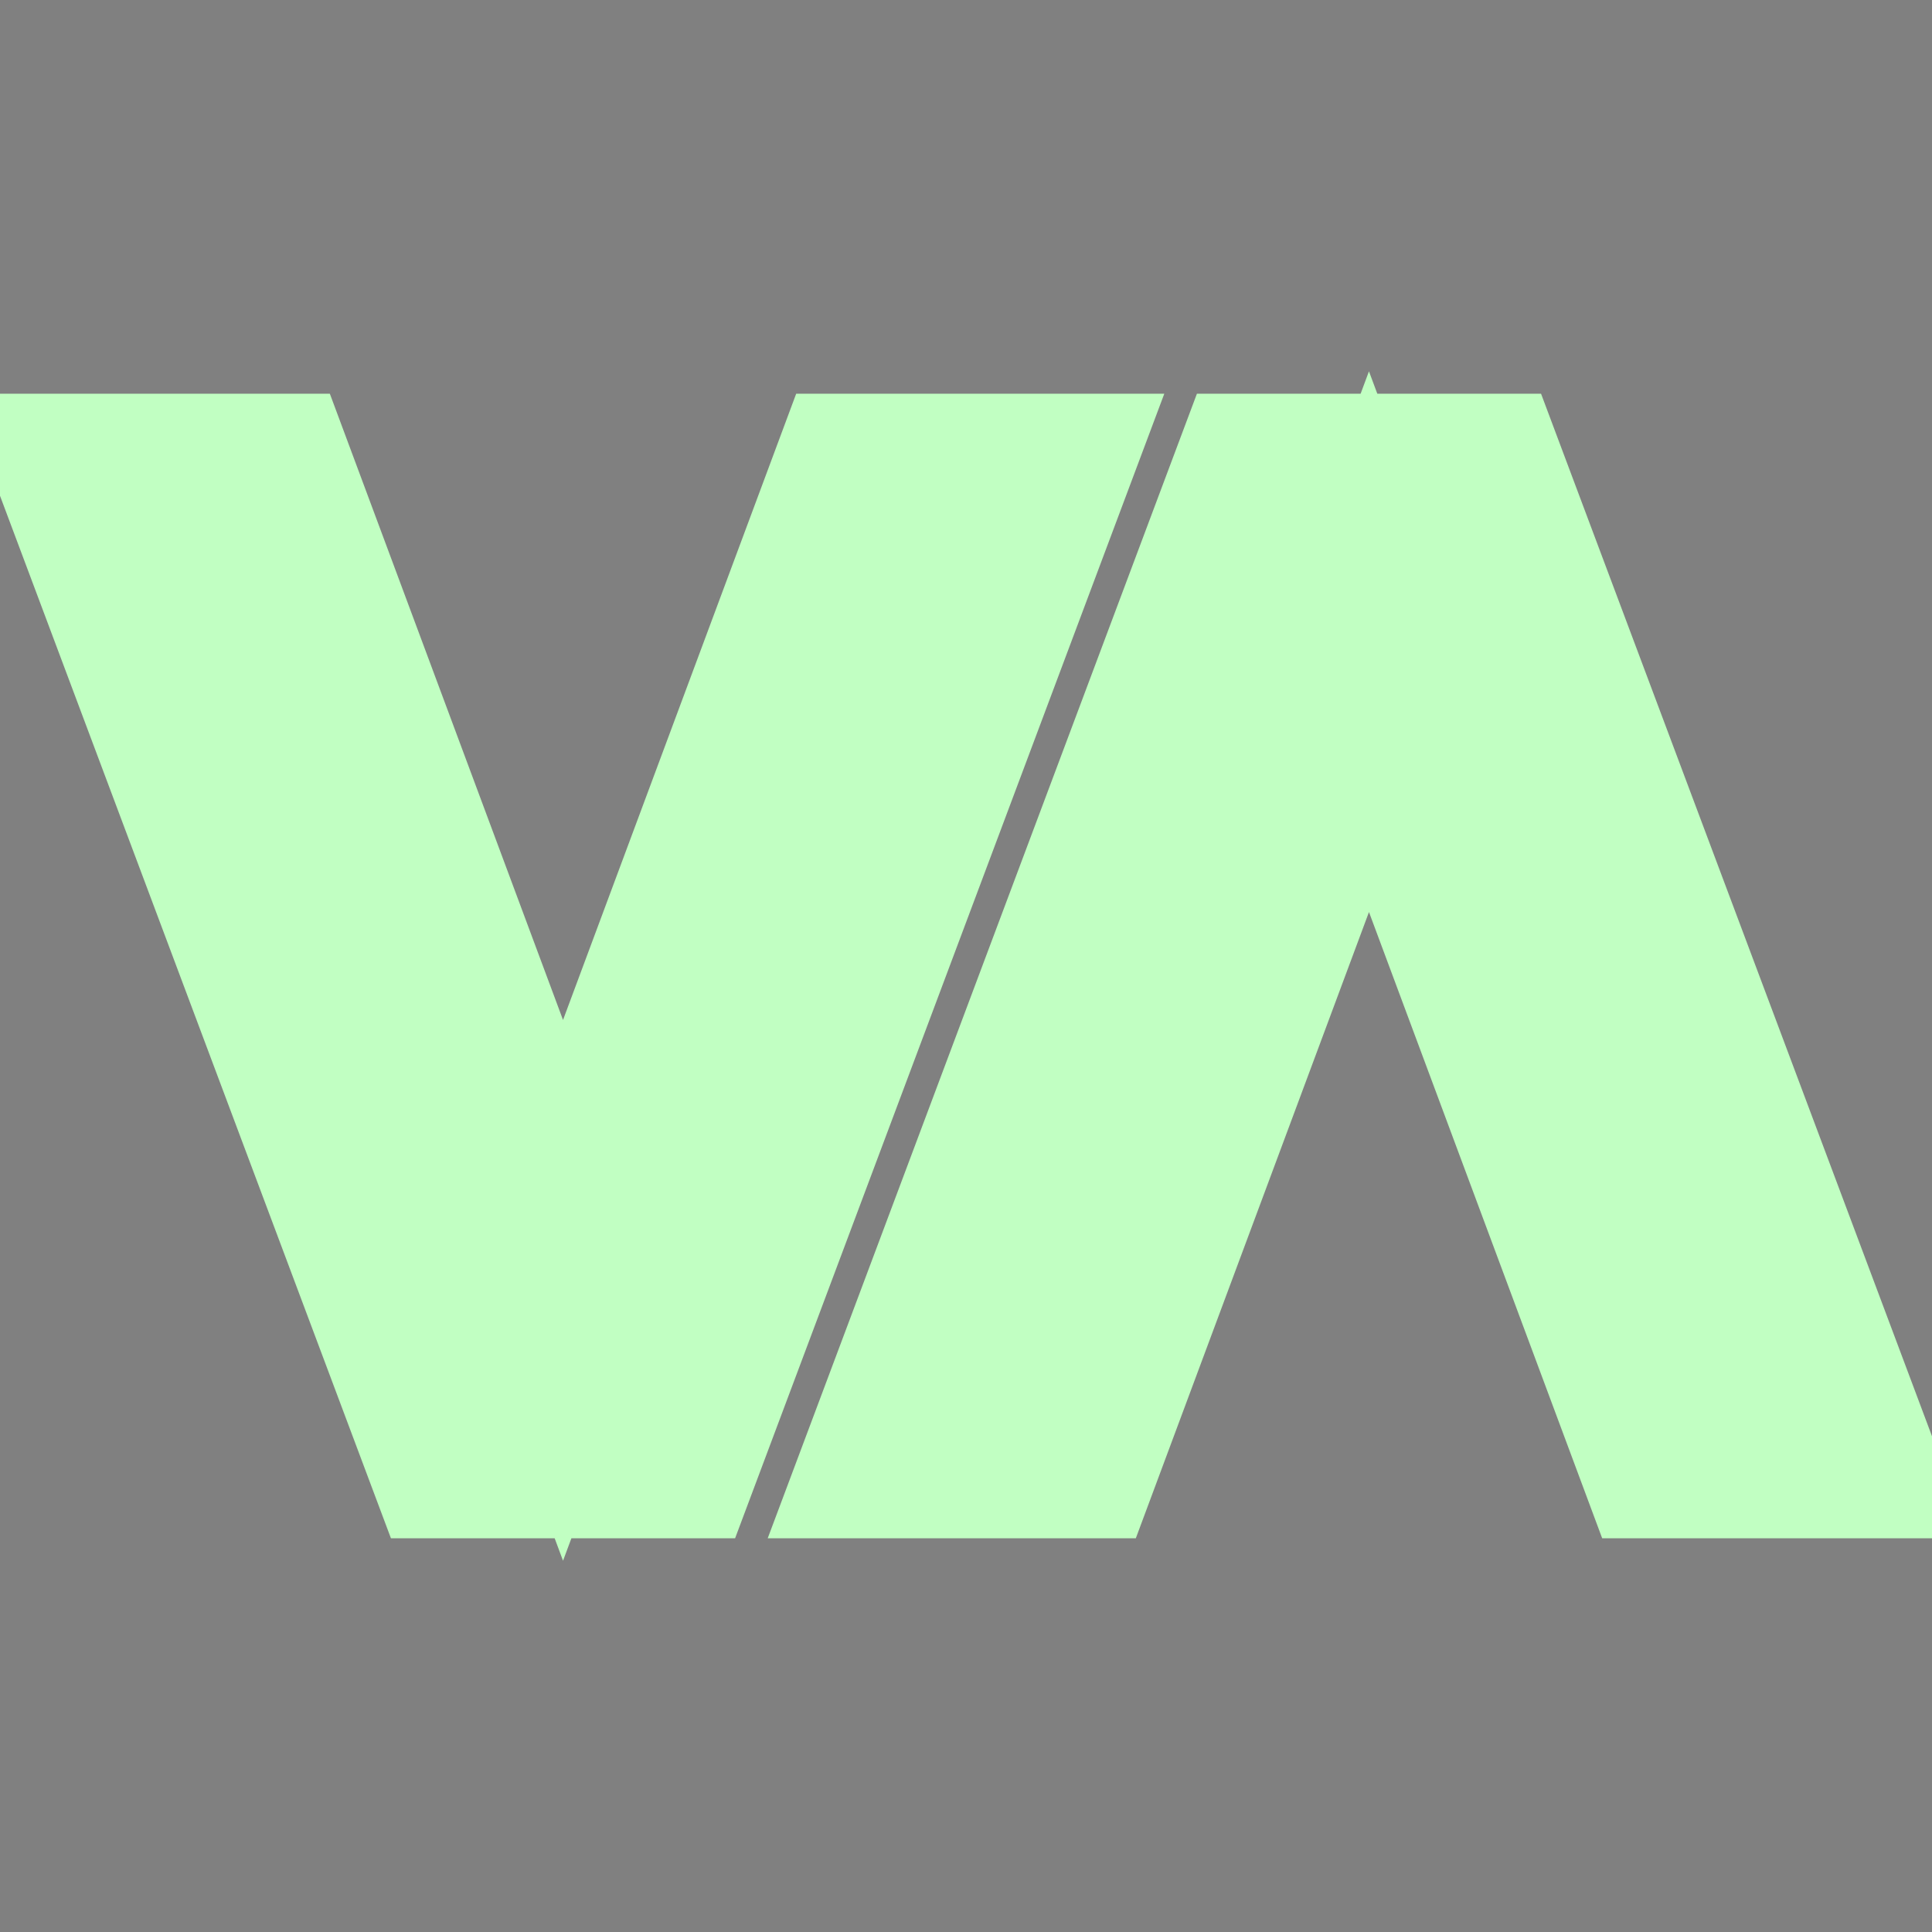 <?xml version="1.0" encoding="UTF-8" standalone="no"?>
<svg
   xmlns:dc="http://purl.org/dc/elements/1.1/"
   xmlns:cc="http://creativecommons.org/ns#"
   xmlns:rdf="http://www.w3.org/1999/02/22-rdf-syntax-ns#"
   xmlns:svg="http://www.w3.org/2000/svg"
   xmlns="http://www.w3.org/2000/svg"
   xmlns:sodipodi="http://sodipodi.sourceforge.net/DTD/sodipodi-0.dtd"
   xmlns:inkscape="http://www.inkscape.org/namespaces/inkscape"
   width="256"
   height="256"
   viewBox="0 0 67.733 67.733"
   version="1.1"
   id="svg14"
   sodipodi:docname="favicon.svg"
   inkscape:version="1.0 (4035a4fb49, 2020-05-01)">
  <rect x="0" y="0" width="67.733" height="67.733" fill="#808080" stroke="none"/>
  <defs
     id="defs18" />
  <sodipodi:namedview
     inkscape:document-rotation="0"
     pagecolor="#ffffff"
     bordercolor="#666666"
     borderopacity="1"
     objecttolerance="10"
     gridtolerance="10"
     guidetolerance="10"
     inkscape:pageopacity="0"
     inkscape:pageshadow="2"
     inkscape:window-width="3109"
     inkscape:window-height="1875"
     id="namedview16"
     showgrid="false"
     inkscape:zoom="3.6054688"
     inkscape:cx="128"
     inkscape:cy="128"
     inkscape:window-x="156"
     inkscape:window-y="113"
     inkscape:window-maximized="1"
     inkscape:current-layer="svg14" />
  <style
     id="style10">@media (prefers-color-scheme: dark) {path {fill: white;}}</style>
  <path
     d="M 3.431,17.11 H 9.266 L 19.739,45.238 30.211,17.11 H 36.046 L 23.479,50.623 h -7.481 z M 31.687,50.623 44.254,17.111 h 7.481 L 64.302,50.623 H 58.468 L 47.994,22.496 37.522,50.623 Z"
     id="path12"
     style="stroke:#c1ffc2;stroke-width:6.615;stroke-linejoin:miter;stroke-miterlimit:4;stroke-dasharray:none;stroke-opacity:1;paint-order:stroke fill markers" />
</svg>
